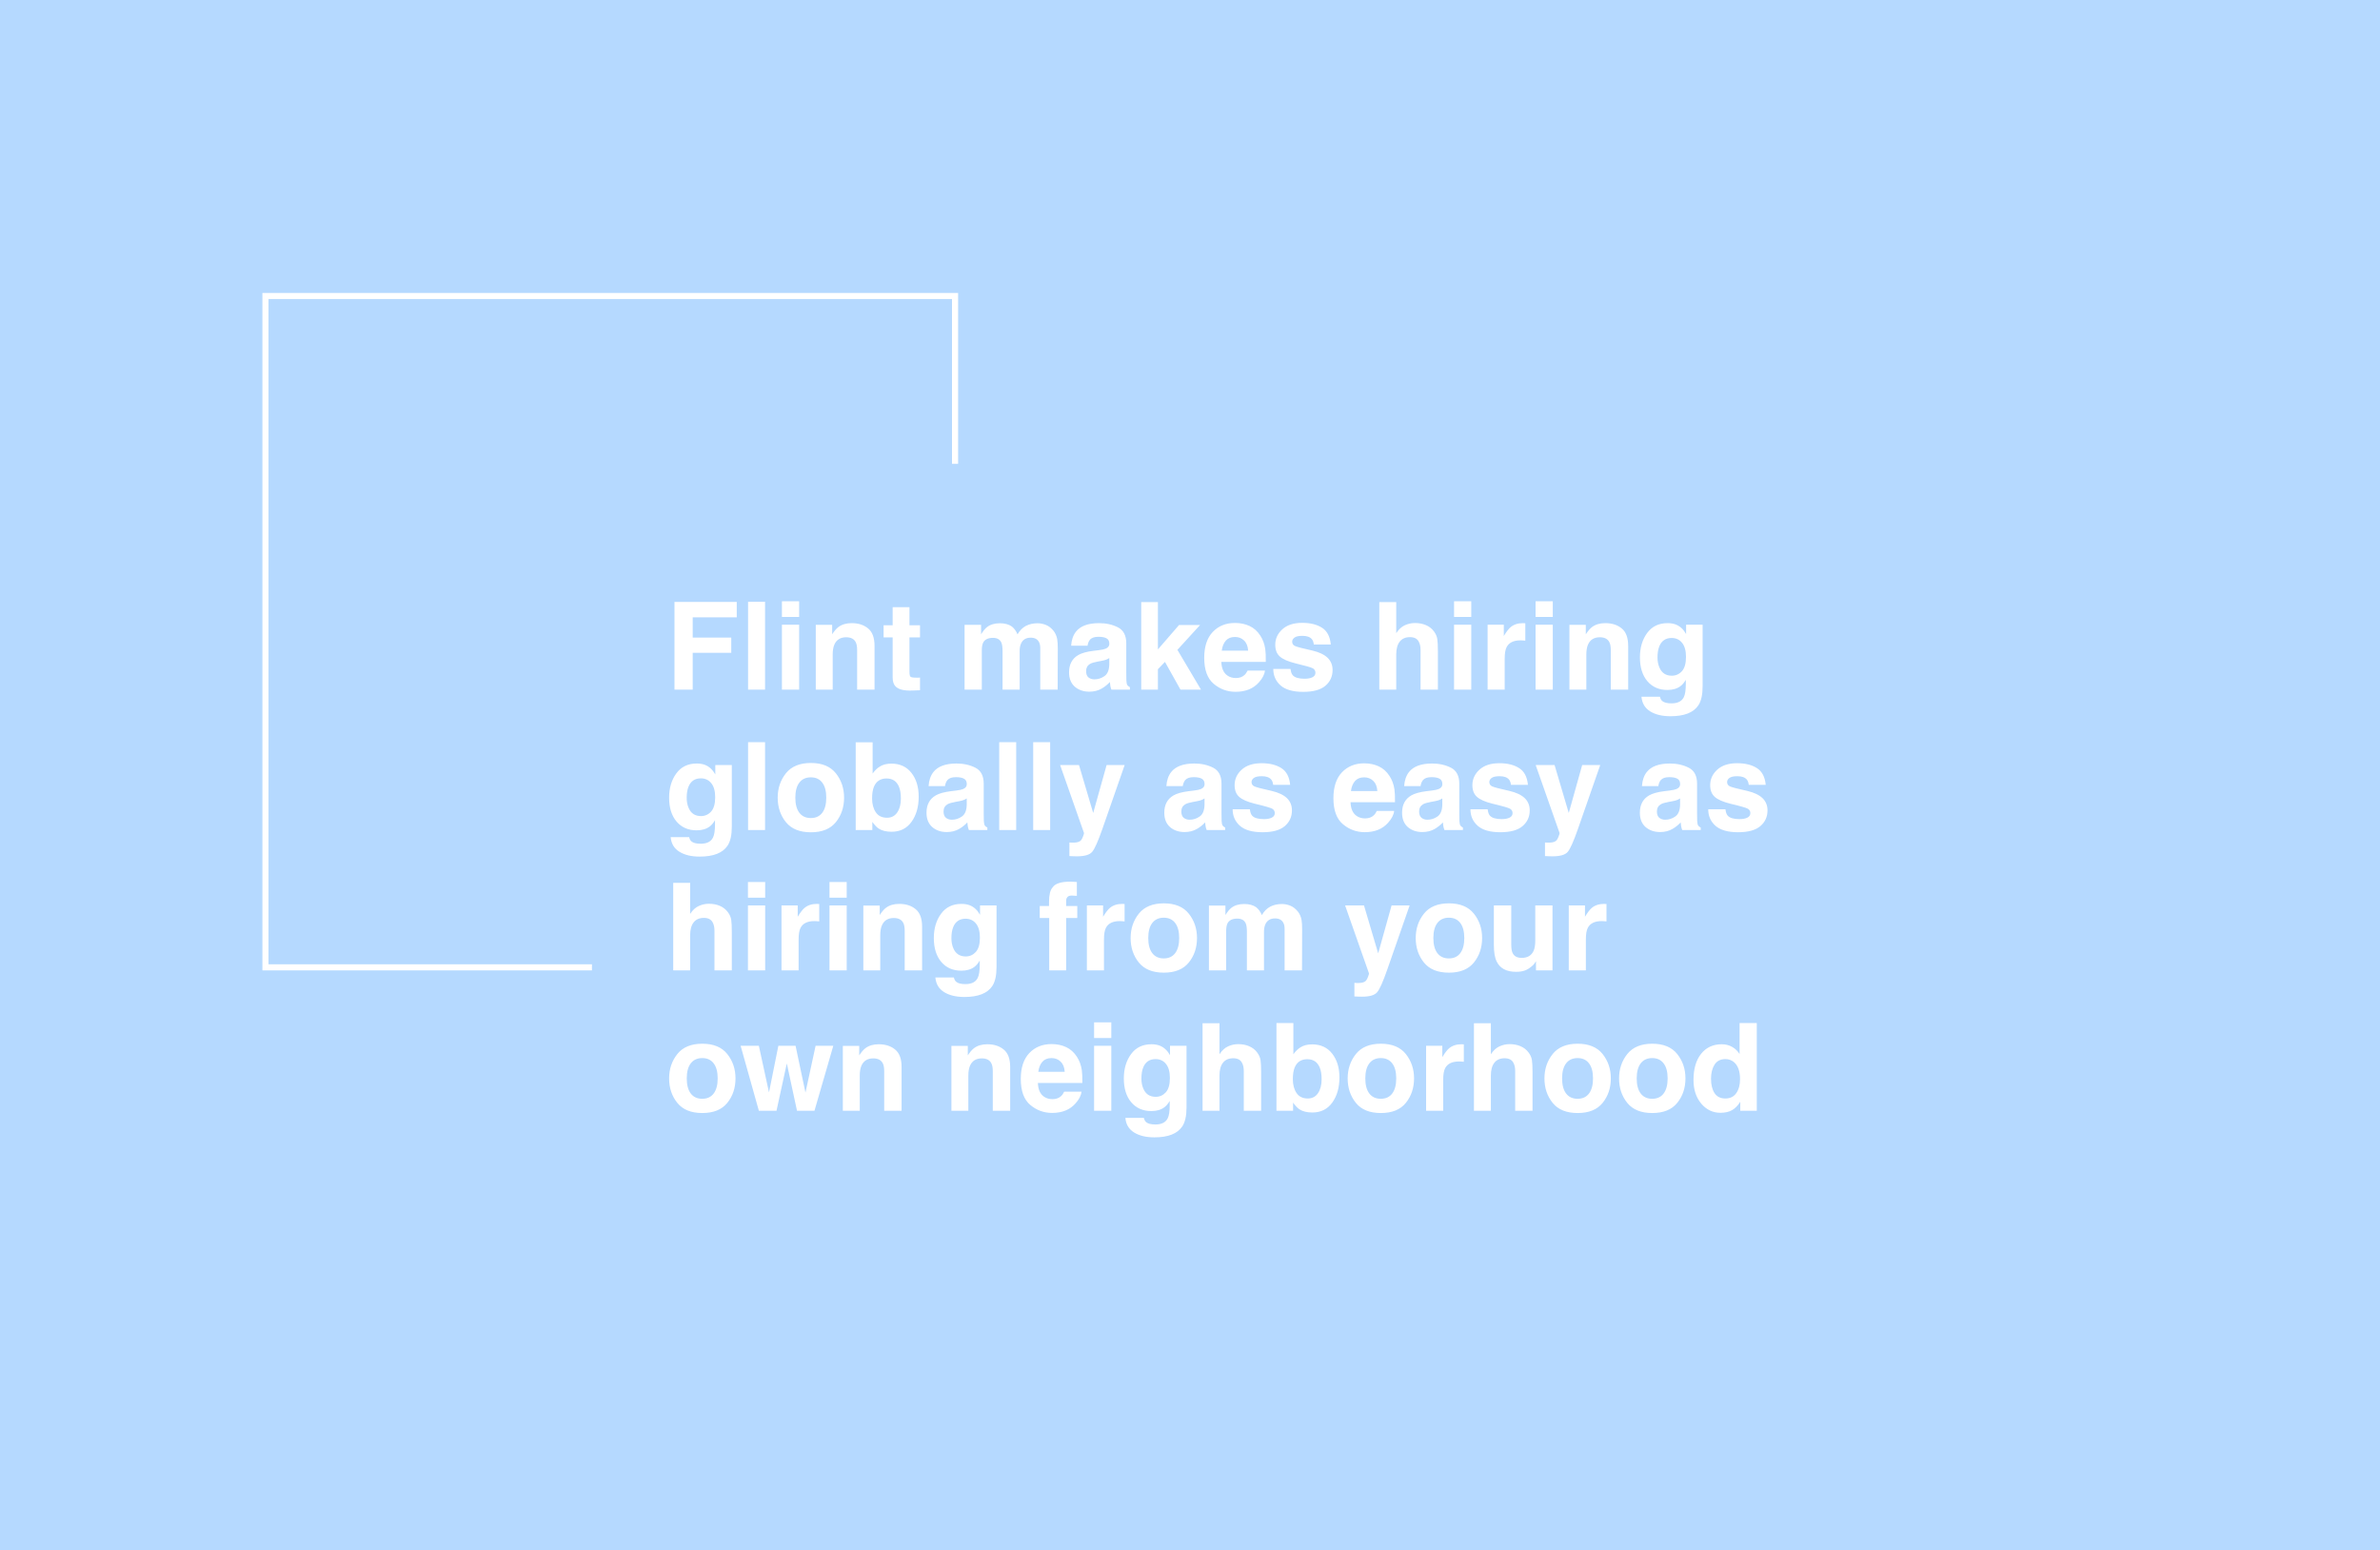 <svg width="390" height="254" viewBox="0 0 390 254" fill="none" xmlns="http://www.w3.org/2000/svg">
  <rect width="390" height="254" fill="#B5D9FF" />
  <rect x="43.5" y="48.5" width="113" height="110" stroke="white" />
  <rect x="97" y="76" width="131" height="129" fill="#B5D9FF" />
  <path d="M110.523 98.625H120.729V101.154H113.512V104.465H119.83V106.965H113.512V113H110.523V98.625ZM125.367 113H122.584V98.606H125.367V113ZM130.953 101.086H128.131V98.518H130.953V101.086ZM128.131 102.355H130.953V113H128.131V102.355ZM139.557 102.102C140.657 102.102 141.555 102.391 142.252 102.971C142.955 103.544 143.307 104.497 143.307 105.832V113H140.455V106.525C140.455 105.965 140.38 105.536 140.23 105.236C139.957 104.689 139.436 104.416 138.668 104.416C137.724 104.416 137.076 104.816 136.725 105.617C136.542 106.04 136.451 106.581 136.451 107.238V113H133.678V102.375H136.363V103.928C136.721 103.381 137.06 102.987 137.379 102.746C137.952 102.316 138.678 102.102 139.557 102.102ZM144.791 104.436V102.453H146.275V99.484H149.029V102.453H150.758V104.436H149.029V110.061C149.029 110.497 149.085 110.77 149.195 110.881C149.306 110.985 149.645 111.037 150.211 111.037C150.296 111.037 150.383 111.037 150.475 111.037C150.572 111.031 150.667 111.024 150.758 111.018V113.098L149.439 113.146C148.124 113.192 147.226 112.964 146.744 112.463C146.432 112.144 146.275 111.652 146.275 110.988V104.436H144.791ZM170.006 102.121C170.475 102.121 170.937 102.212 171.393 102.395C171.848 102.577 172.262 102.896 172.633 103.352C172.932 103.723 173.134 104.178 173.238 104.719C173.303 105.077 173.336 105.601 173.336 106.291L173.316 113H170.465V106.223C170.465 105.819 170.4 105.487 170.27 105.227C170.022 104.732 169.566 104.484 168.902 104.484C168.134 104.484 167.604 104.803 167.311 105.441C167.161 105.78 167.086 106.187 167.086 106.662V113H164.283V106.662C164.283 106.031 164.218 105.572 164.088 105.285C163.854 104.771 163.395 104.514 162.711 104.514C161.917 104.514 161.383 104.771 161.109 105.285C160.96 105.578 160.885 106.014 160.885 106.594V113H158.062V102.375H160.768V103.928C161.113 103.374 161.438 102.98 161.744 102.746C162.285 102.329 162.984 102.121 163.844 102.121C164.658 102.121 165.315 102.3 165.816 102.658C166.22 102.99 166.526 103.417 166.734 103.938C167.099 103.312 167.551 102.854 168.092 102.561C168.665 102.268 169.303 102.121 170.006 102.121ZM181.773 107.824C181.598 107.935 181.419 108.026 181.236 108.098C181.061 108.163 180.816 108.225 180.504 108.283L179.879 108.4C179.293 108.505 178.873 108.632 178.619 108.781C178.189 109.035 177.975 109.429 177.975 109.963C177.975 110.438 178.105 110.783 178.365 110.998C178.632 111.206 178.954 111.311 179.332 111.311C179.931 111.311 180.481 111.135 180.982 110.783C181.49 110.432 181.754 109.79 181.773 108.859V107.824ZM180.084 106.525C180.598 106.46 180.966 106.379 181.188 106.281C181.585 106.112 181.783 105.848 181.783 105.49C181.783 105.054 181.63 104.755 181.324 104.592C181.025 104.423 180.582 104.338 179.996 104.338C179.339 104.338 178.873 104.501 178.6 104.826C178.404 105.067 178.274 105.393 178.209 105.803H175.523C175.582 104.872 175.842 104.107 176.305 103.508C177.04 102.57 178.303 102.102 180.094 102.102C181.259 102.102 182.294 102.333 183.199 102.795C184.104 103.257 184.557 104.13 184.557 105.412V110.295C184.557 110.633 184.563 111.044 184.576 111.525C184.596 111.89 184.651 112.137 184.742 112.268C184.833 112.398 184.97 112.505 185.152 112.59V113H182.125C182.04 112.785 181.982 112.583 181.949 112.395C181.917 112.206 181.891 111.991 181.871 111.75C181.487 112.167 181.044 112.521 180.543 112.814C179.944 113.16 179.267 113.332 178.512 113.332C177.548 113.332 176.751 113.059 176.119 112.512C175.494 111.958 175.182 111.177 175.182 110.168C175.182 108.859 175.686 107.912 176.695 107.326C177.249 107.007 178.062 106.779 179.137 106.643L180.084 106.525ZM187.008 98.654H189.742V106.408L193.209 102.404H196.656L192.936 106.477L196.803 113H193.443L190.895 108.449L189.742 109.65V113H187.008V98.654ZM202.369 104.367C201.725 104.367 201.223 104.569 200.865 104.973C200.514 105.376 200.292 105.923 200.201 106.613H204.527C204.482 105.878 204.257 105.321 203.854 104.943C203.456 104.559 202.962 104.367 202.369 104.367ZM202.369 102.072C203.255 102.072 204.052 102.238 204.762 102.57C205.471 102.902 206.057 103.426 206.52 104.143C206.936 104.774 207.206 105.507 207.33 106.34C207.402 106.828 207.431 107.531 207.418 108.449H200.133C200.172 109.517 200.507 110.266 201.139 110.695C201.523 110.962 201.985 111.096 202.525 111.096C203.098 111.096 203.564 110.933 203.922 110.607C204.117 110.432 204.29 110.188 204.439 109.875H207.281C207.21 110.507 206.881 111.148 206.295 111.799C205.383 112.834 204.107 113.352 202.467 113.352C201.113 113.352 199.918 112.915 198.883 112.043C197.848 111.171 197.33 109.751 197.33 107.785C197.33 105.943 197.796 104.53 198.727 103.547C199.664 102.564 200.878 102.072 202.369 102.072ZM211.471 109.602C211.529 110.096 211.656 110.448 211.852 110.656C212.197 111.027 212.835 111.213 213.766 111.213C214.312 111.213 214.745 111.132 215.064 110.969C215.39 110.806 215.553 110.562 215.553 110.236C215.553 109.924 215.423 109.686 215.162 109.523C214.902 109.361 213.935 109.081 212.262 108.684C211.057 108.384 210.208 108.01 209.713 107.561C209.218 107.118 208.971 106.48 208.971 105.646C208.971 104.663 209.355 103.82 210.123 103.117C210.898 102.408 211.985 102.053 213.385 102.053C214.713 102.053 215.794 102.32 216.627 102.854C217.467 103.381 217.949 104.296 218.072 105.598H215.289C215.25 105.24 215.149 104.956 214.986 104.748C214.68 104.37 214.16 104.182 213.424 104.182C212.818 104.182 212.385 104.276 212.125 104.465C211.871 104.654 211.744 104.875 211.744 105.129C211.744 105.448 211.881 105.679 212.154 105.822C212.428 105.972 213.395 106.229 215.055 106.594C216.161 106.854 216.992 107.248 217.545 107.775C218.092 108.309 218.365 108.977 218.365 109.777C218.365 110.832 217.971 111.695 217.184 112.365C216.402 113.029 215.191 113.361 213.551 113.361C211.878 113.361 210.641 113.01 209.84 112.307C209.046 111.597 208.648 110.695 208.648 109.602H211.471ZM231.871 102.082C232.529 102.082 233.124 102.196 233.658 102.424C234.199 102.652 234.641 103 234.986 103.469C235.279 103.866 235.458 104.276 235.523 104.699C235.589 105.116 235.621 105.799 235.621 106.75V113H232.779V106.525C232.779 105.952 232.682 105.49 232.486 105.139C232.232 104.644 231.751 104.396 231.041 104.396C230.305 104.396 229.745 104.644 229.361 105.139C228.984 105.627 228.795 106.327 228.795 107.238V113H226.021V98.654H228.795V103.742C229.199 103.124 229.664 102.694 230.191 102.453C230.725 102.206 231.285 102.082 231.871 102.082ZM241.09 101.086H238.268V98.518H241.09V101.086ZM238.268 102.355H241.09V113H238.268V102.355ZM249.576 102.102C249.628 102.102 249.671 102.105 249.703 102.111C249.742 102.111 249.824 102.115 249.947 102.121V104.973C249.771 104.953 249.615 104.94 249.479 104.934C249.342 104.927 249.231 104.924 249.146 104.924C248.027 104.924 247.275 105.288 246.891 106.018C246.676 106.428 246.568 107.059 246.568 107.912V113H243.766V102.355H246.422V104.211C246.852 103.501 247.226 103.016 247.545 102.756C248.066 102.32 248.743 102.102 249.576 102.102ZM254.449 101.086H251.627V98.518H254.449V101.086ZM251.627 102.355H254.449V113H251.627V102.355ZM263.053 102.102C264.153 102.102 265.051 102.391 265.748 102.971C266.451 103.544 266.803 104.497 266.803 105.832V113H263.951V106.525C263.951 105.965 263.876 105.536 263.727 105.236C263.453 104.689 262.932 104.416 262.164 104.416C261.22 104.416 260.572 104.816 260.221 105.617C260.038 106.04 259.947 106.581 259.947 107.238V113H257.174V102.375H259.859V103.928C260.217 103.381 260.556 102.987 260.875 102.746C261.448 102.316 262.174 102.102 263.053 102.102ZM273.951 110.715C274.602 110.715 275.152 110.471 275.602 109.982C276.051 109.488 276.275 108.703 276.275 107.629C276.275 106.62 276.061 105.852 275.631 105.324C275.208 104.797 274.638 104.533 273.922 104.533C272.945 104.533 272.271 104.992 271.9 105.91C271.705 106.398 271.607 107.001 271.607 107.717C271.607 108.335 271.712 108.885 271.92 109.367C272.298 110.266 272.975 110.715 273.951 110.715ZM273.258 102.102C273.792 102.102 274.257 102.183 274.654 102.346C275.331 102.626 275.878 103.14 276.295 103.889V102.355H279V112.453C279 113.827 278.769 114.862 278.307 115.559C277.512 116.757 275.989 117.355 273.736 117.355C272.376 117.355 271.266 117.089 270.406 116.555C269.547 116.021 269.072 115.223 268.98 114.162H272.008C272.086 114.488 272.213 114.722 272.389 114.865C272.688 115.119 273.193 115.246 273.902 115.246C274.905 115.246 275.576 114.911 275.914 114.24C276.135 113.811 276.246 113.088 276.246 112.072V111.389C275.979 111.844 275.693 112.186 275.387 112.414C274.833 112.837 274.114 113.049 273.229 113.049C271.861 113.049 270.768 112.57 269.947 111.613C269.133 110.65 268.727 109.348 268.727 107.707C268.727 106.125 269.12 104.797 269.908 103.723C270.696 102.642 271.812 102.102 273.258 102.102ZM114.869 133.715C115.52 133.715 116.07 133.471 116.52 132.982C116.969 132.488 117.193 131.703 117.193 130.629C117.193 129.62 116.979 128.852 116.549 128.324C116.126 127.797 115.556 127.533 114.84 127.533C113.863 127.533 113.189 127.992 112.818 128.91C112.623 129.398 112.525 130.001 112.525 130.717C112.525 131.335 112.63 131.885 112.838 132.367C113.215 133.266 113.893 133.715 114.869 133.715ZM114.176 125.102C114.71 125.102 115.175 125.183 115.572 125.346C116.249 125.626 116.796 126.14 117.213 126.889V125.355H119.918V135.453C119.918 136.827 119.687 137.862 119.225 138.559C118.43 139.757 116.907 140.355 114.654 140.355C113.294 140.355 112.184 140.089 111.324 139.555C110.465 139.021 109.99 138.223 109.898 137.162H112.926C113.004 137.488 113.131 137.722 113.307 137.865C113.606 138.119 114.111 138.246 114.82 138.246C115.823 138.246 116.493 137.911 116.832 137.24C117.053 136.811 117.164 136.088 117.164 135.072V134.389C116.897 134.844 116.611 135.186 116.305 135.414C115.751 135.837 115.032 136.049 114.146 136.049C112.779 136.049 111.686 135.57 110.865 134.613C110.051 133.65 109.645 132.348 109.645 130.707C109.645 129.125 110.038 127.797 110.826 126.723C111.614 125.642 112.73 125.102 114.176 125.102ZM125.367 136H122.584V121.605H125.367V136ZM132.867 134.037C133.681 134.037 134.306 133.747 134.742 133.168C135.178 132.589 135.396 131.765 135.396 130.697C135.396 129.63 135.178 128.809 134.742 128.236C134.306 127.657 133.681 127.367 132.867 127.367C132.053 127.367 131.425 127.657 130.982 128.236C130.546 128.809 130.328 129.63 130.328 130.697C130.328 131.765 130.546 132.589 130.982 133.168C131.425 133.747 132.053 134.037 132.867 134.037ZM138.316 130.697C138.316 132.26 137.867 133.598 136.969 134.711C136.07 135.818 134.706 136.371 132.877 136.371C131.048 136.371 129.684 135.818 128.785 134.711C127.887 133.598 127.438 132.26 127.438 130.697C127.438 129.161 127.887 127.829 128.785 126.703C129.684 125.577 131.048 125.014 132.877 125.014C134.706 125.014 136.07 125.577 136.969 126.703C137.867 127.829 138.316 129.161 138.316 130.697ZM146.07 125.121C147.47 125.121 148.564 125.626 149.352 126.635C150.146 127.644 150.543 128.946 150.543 130.541C150.543 132.195 150.152 133.565 149.371 134.652C148.59 135.74 147.499 136.283 146.1 136.283C145.221 136.283 144.514 136.107 143.98 135.756C143.661 135.548 143.316 135.183 142.945 134.662V136H140.221V121.625H142.994V126.742C143.346 126.247 143.733 125.87 144.156 125.609C144.658 125.284 145.296 125.121 146.07 125.121ZM145.357 133.988C146.074 133.988 146.63 133.699 147.027 133.119C147.424 132.54 147.623 131.778 147.623 130.834C147.623 130.079 147.525 129.454 147.33 128.959C146.959 128.021 146.275 127.553 145.279 127.553C144.27 127.553 143.577 128.012 143.199 128.93C143.004 129.418 142.906 130.049 142.906 130.824C142.906 131.736 143.108 132.491 143.512 133.09C143.915 133.689 144.531 133.988 145.357 133.988ZM158.414 130.824C158.238 130.935 158.059 131.026 157.877 131.098C157.701 131.163 157.457 131.225 157.145 131.283L156.52 131.4C155.934 131.505 155.514 131.632 155.26 131.781C154.83 132.035 154.615 132.429 154.615 132.963C154.615 133.438 154.745 133.783 155.006 133.998C155.273 134.206 155.595 134.311 155.973 134.311C156.572 134.311 157.122 134.135 157.623 133.783C158.131 133.432 158.395 132.79 158.414 131.859V130.824ZM156.725 129.525C157.239 129.46 157.607 129.379 157.828 129.281C158.225 129.112 158.424 128.848 158.424 128.49C158.424 128.054 158.271 127.755 157.965 127.592C157.665 127.423 157.223 127.338 156.637 127.338C155.979 127.338 155.514 127.501 155.24 127.826C155.045 128.067 154.915 128.393 154.85 128.803H152.164C152.223 127.872 152.483 127.107 152.945 126.508C153.681 125.57 154.944 125.102 156.734 125.102C157.9 125.102 158.935 125.333 159.84 125.795C160.745 126.257 161.197 127.13 161.197 128.412V133.295C161.197 133.633 161.204 134.044 161.217 134.525C161.236 134.89 161.292 135.137 161.383 135.268C161.474 135.398 161.611 135.505 161.793 135.59V136H158.766C158.681 135.785 158.622 135.583 158.59 135.395C158.557 135.206 158.531 134.991 158.512 134.75C158.128 135.167 157.685 135.521 157.184 135.814C156.585 136.16 155.908 136.332 155.152 136.332C154.189 136.332 153.391 136.059 152.76 135.512C152.135 134.958 151.822 134.177 151.822 133.168C151.822 131.859 152.327 130.912 153.336 130.326C153.889 130.007 154.703 129.779 155.777 129.643L156.725 129.525ZM166.52 136H163.736V121.605H166.52V136ZM172.086 136H169.303V121.605H172.086V136ZM175.24 138.041L175.592 138.061C175.865 138.074 176.126 138.064 176.373 138.031C176.62 137.999 176.829 137.924 176.998 137.807C177.161 137.696 177.311 137.465 177.447 137.113C177.59 136.762 177.649 136.547 177.623 136.469L173.717 125.355H176.812L179.137 133.207L181.334 125.355H184.293L180.641 135.824C179.938 137.842 179.381 139.092 178.971 139.574C178.561 140.062 177.74 140.307 176.51 140.307C176.262 140.307 176.064 140.303 175.914 140.297C175.764 140.297 175.54 140.287 175.24 140.268V138.041ZM197.379 130.824C197.203 130.935 197.024 131.026 196.842 131.098C196.666 131.163 196.422 131.225 196.109 131.283L195.484 131.4C194.898 131.505 194.479 131.632 194.225 131.781C193.795 132.035 193.58 132.429 193.58 132.963C193.58 133.438 193.71 133.783 193.971 133.998C194.238 134.206 194.56 134.311 194.938 134.311C195.536 134.311 196.087 134.135 196.588 133.783C197.096 133.432 197.359 132.79 197.379 131.859V130.824ZM195.689 129.525C196.204 129.46 196.572 129.379 196.793 129.281C197.19 129.112 197.389 128.848 197.389 128.49C197.389 128.054 197.236 127.755 196.93 127.592C196.63 127.423 196.188 127.338 195.602 127.338C194.944 127.338 194.479 127.501 194.205 127.826C194.01 128.067 193.88 128.393 193.814 128.803H191.129C191.188 127.872 191.448 127.107 191.91 126.508C192.646 125.57 193.909 125.102 195.699 125.102C196.865 125.102 197.9 125.333 198.805 125.795C199.71 126.257 200.162 127.13 200.162 128.412V133.295C200.162 133.633 200.169 134.044 200.182 134.525C200.201 134.89 200.257 135.137 200.348 135.268C200.439 135.398 200.576 135.505 200.758 135.59V136H197.73C197.646 135.785 197.587 135.583 197.555 135.395C197.522 135.206 197.496 134.991 197.477 134.75C197.092 135.167 196.65 135.521 196.148 135.814C195.549 136.16 194.872 136.332 194.117 136.332C193.154 136.332 192.356 136.059 191.725 135.512C191.1 134.958 190.787 134.177 190.787 133.168C190.787 131.859 191.292 130.912 192.301 130.326C192.854 130.007 193.668 129.779 194.742 129.643L195.689 129.525ZM204.811 132.602C204.869 133.096 204.996 133.448 205.191 133.656C205.536 134.027 206.174 134.213 207.105 134.213C207.652 134.213 208.085 134.132 208.404 133.969C208.73 133.806 208.893 133.562 208.893 133.236C208.893 132.924 208.762 132.686 208.502 132.523C208.242 132.361 207.275 132.081 205.602 131.684C204.397 131.384 203.548 131.01 203.053 130.561C202.558 130.118 202.311 129.48 202.311 128.646C202.311 127.663 202.695 126.82 203.463 126.117C204.238 125.408 205.325 125.053 206.725 125.053C208.053 125.053 209.133 125.32 209.967 125.854C210.807 126.381 211.288 127.296 211.412 128.598H208.629C208.59 128.24 208.489 127.956 208.326 127.748C208.02 127.37 207.499 127.182 206.764 127.182C206.158 127.182 205.725 127.276 205.465 127.465C205.211 127.654 205.084 127.875 205.084 128.129C205.084 128.448 205.221 128.679 205.494 128.822C205.768 128.972 206.734 129.229 208.395 129.594C209.501 129.854 210.331 130.248 210.885 130.775C211.432 131.309 211.705 131.977 211.705 132.777C211.705 133.832 211.311 134.695 210.523 135.365C209.742 136.029 208.531 136.361 206.891 136.361C205.217 136.361 203.98 136.01 203.18 135.307C202.385 134.597 201.988 133.695 201.988 132.602H204.811ZM223.541 127.367C222.896 127.367 222.395 127.569 222.037 127.973C221.686 128.376 221.464 128.923 221.373 129.613H225.699C225.654 128.878 225.429 128.321 225.025 127.943C224.628 127.559 224.133 127.367 223.541 127.367ZM223.541 125.072C224.426 125.072 225.224 125.238 225.934 125.57C226.643 125.902 227.229 126.426 227.691 127.143C228.108 127.774 228.378 128.507 228.502 129.34C228.574 129.828 228.603 130.531 228.59 131.449H221.305C221.344 132.517 221.679 133.266 222.311 133.695C222.695 133.962 223.157 134.096 223.697 134.096C224.27 134.096 224.736 133.933 225.094 133.607C225.289 133.432 225.462 133.188 225.611 132.875H228.453C228.382 133.507 228.053 134.148 227.467 134.799C226.555 135.834 225.279 136.352 223.639 136.352C222.285 136.352 221.09 135.915 220.055 135.043C219.02 134.171 218.502 132.751 218.502 130.785C218.502 128.943 218.967 127.53 219.898 126.547C220.836 125.564 222.05 125.072 223.541 125.072ZM236.344 130.824C236.168 130.935 235.989 131.026 235.807 131.098C235.631 131.163 235.387 131.225 235.074 131.283L234.449 131.4C233.863 131.505 233.443 131.632 233.189 131.781C232.76 132.035 232.545 132.429 232.545 132.963C232.545 133.438 232.675 133.783 232.936 133.998C233.202 134.206 233.525 134.311 233.902 134.311C234.501 134.311 235.051 134.135 235.553 133.783C236.061 133.432 236.324 132.79 236.344 131.859V130.824ZM234.654 129.525C235.169 129.46 235.536 129.379 235.758 129.281C236.155 129.112 236.354 128.848 236.354 128.49C236.354 128.054 236.201 127.755 235.895 127.592C235.595 127.423 235.152 127.338 234.566 127.338C233.909 127.338 233.443 127.501 233.17 127.826C232.975 128.067 232.844 128.393 232.779 128.803H230.094C230.152 127.872 230.413 127.107 230.875 126.508C231.611 125.57 232.874 125.102 234.664 125.102C235.829 125.102 236.865 125.333 237.77 125.795C238.674 126.257 239.127 127.13 239.127 128.412V133.295C239.127 133.633 239.133 134.044 239.146 134.525C239.166 134.89 239.221 135.137 239.312 135.268C239.404 135.398 239.54 135.505 239.723 135.59V136H236.695C236.611 135.785 236.552 135.583 236.52 135.395C236.487 135.206 236.461 134.991 236.441 134.75C236.057 135.167 235.615 135.521 235.113 135.814C234.514 136.16 233.837 136.332 233.082 136.332C232.118 136.332 231.321 136.059 230.689 135.512C230.064 134.958 229.752 134.177 229.752 133.168C229.752 131.859 230.257 130.912 231.266 130.326C231.819 130.007 232.633 129.779 233.707 129.643L234.654 129.525ZM243.775 132.602C243.834 133.096 243.961 133.448 244.156 133.656C244.501 134.027 245.139 134.213 246.07 134.213C246.617 134.213 247.05 134.132 247.369 133.969C247.695 133.806 247.857 133.562 247.857 133.236C247.857 132.924 247.727 132.686 247.467 132.523C247.206 132.361 246.24 132.081 244.566 131.684C243.362 131.384 242.512 131.01 242.018 130.561C241.523 130.118 241.275 129.48 241.275 128.646C241.275 127.663 241.66 126.82 242.428 126.117C243.202 125.408 244.29 125.053 245.689 125.053C247.018 125.053 248.098 125.32 248.932 125.854C249.771 126.381 250.253 127.296 250.377 128.598H247.594C247.555 128.24 247.454 127.956 247.291 127.748C246.985 127.37 246.464 127.182 245.729 127.182C245.123 127.182 244.69 127.276 244.43 127.465C244.176 127.654 244.049 127.875 244.049 128.129C244.049 128.448 244.186 128.679 244.459 128.822C244.732 128.972 245.699 129.229 247.359 129.594C248.466 129.854 249.296 130.248 249.85 130.775C250.396 131.309 250.67 131.977 250.67 132.777C250.67 133.832 250.276 134.695 249.488 135.365C248.707 136.029 247.496 136.361 245.855 136.361C244.182 136.361 242.945 136.01 242.145 135.307C241.35 134.597 240.953 133.695 240.953 132.602H243.775ZM253.17 138.041L253.521 138.061C253.795 138.074 254.055 138.064 254.303 138.031C254.55 137.999 254.758 137.924 254.928 137.807C255.09 137.696 255.24 137.465 255.377 137.113C255.52 136.762 255.579 136.547 255.553 136.469L251.646 125.355H254.742L257.066 133.207L259.264 125.355H262.223L258.57 135.824C257.867 137.842 257.311 139.092 256.9 139.574C256.49 140.062 255.67 140.307 254.439 140.307C254.192 140.307 253.993 140.303 253.844 140.297C253.694 140.297 253.469 140.287 253.17 140.268V138.041ZM275.309 130.824C275.133 130.935 274.954 131.026 274.771 131.098C274.596 131.163 274.352 131.225 274.039 131.283L273.414 131.4C272.828 131.505 272.408 131.632 272.154 131.781C271.725 132.035 271.51 132.429 271.51 132.963C271.51 133.438 271.64 133.783 271.9 133.998C272.167 134.206 272.49 134.311 272.867 134.311C273.466 134.311 274.016 134.135 274.518 133.783C275.025 133.432 275.289 132.79 275.309 131.859V130.824ZM273.619 129.525C274.133 129.46 274.501 129.379 274.723 129.281C275.12 129.112 275.318 128.848 275.318 128.49C275.318 128.054 275.165 127.755 274.859 127.592C274.56 127.423 274.117 127.338 273.531 127.338C272.874 127.338 272.408 127.501 272.135 127.826C271.939 128.067 271.809 128.393 271.744 128.803H269.059C269.117 127.872 269.378 127.107 269.84 126.508C270.576 125.57 271.839 125.102 273.629 125.102C274.794 125.102 275.829 125.333 276.734 125.795C277.639 126.257 278.092 127.13 278.092 128.412V133.295C278.092 133.633 278.098 134.044 278.111 134.525C278.131 134.89 278.186 135.137 278.277 135.268C278.368 135.398 278.505 135.505 278.688 135.59V136H275.66C275.576 135.785 275.517 135.583 275.484 135.395C275.452 135.206 275.426 134.991 275.406 134.75C275.022 135.167 274.579 135.521 274.078 135.814C273.479 136.16 272.802 136.332 272.047 136.332C271.083 136.332 270.286 136.059 269.654 135.512C269.029 134.958 268.717 134.177 268.717 133.168C268.717 131.859 269.221 130.912 270.23 130.326C270.784 130.007 271.598 129.779 272.672 129.643L273.619 129.525ZM282.74 132.602C282.799 133.096 282.926 133.448 283.121 133.656C283.466 134.027 284.104 134.213 285.035 134.213C285.582 134.213 286.015 134.132 286.334 133.969C286.66 133.806 286.822 133.562 286.822 133.236C286.822 132.924 286.692 132.686 286.432 132.523C286.171 132.361 285.204 132.081 283.531 131.684C282.327 131.384 281.477 131.01 280.982 130.561C280.488 130.118 280.24 129.48 280.24 128.646C280.24 127.663 280.624 126.82 281.393 126.117C282.167 125.408 283.255 125.053 284.654 125.053C285.982 125.053 287.063 125.32 287.896 125.854C288.736 126.381 289.218 127.296 289.342 128.598H286.559C286.52 128.24 286.419 127.956 286.256 127.748C285.95 127.37 285.429 127.182 284.693 127.182C284.088 127.182 283.655 127.276 283.395 127.465C283.141 127.654 283.014 127.875 283.014 128.129C283.014 128.448 283.15 128.679 283.424 128.822C283.697 128.972 284.664 129.229 286.324 129.594C287.431 129.854 288.261 130.248 288.814 130.775C289.361 131.309 289.635 131.977 289.635 132.777C289.635 133.832 289.241 134.695 288.453 135.365C287.672 136.029 286.461 136.361 284.82 136.361C283.147 136.361 281.91 136.01 281.109 135.307C280.315 134.597 279.918 133.695 279.918 132.602H282.74ZM116.168 148.082C116.826 148.082 117.421 148.196 117.955 148.424C118.495 148.652 118.938 149 119.283 149.469C119.576 149.866 119.755 150.276 119.82 150.699C119.885 151.116 119.918 151.799 119.918 152.75V159H117.076V152.525C117.076 151.952 116.979 151.49 116.783 151.139C116.529 150.644 116.048 150.396 115.338 150.396C114.602 150.396 114.042 150.644 113.658 151.139C113.281 151.627 113.092 152.327 113.092 153.238V159H110.318V144.654H113.092V149.742C113.495 149.124 113.961 148.694 114.488 148.453C115.022 148.206 115.582 148.082 116.168 148.082ZM125.387 147.086H122.564V144.518H125.387V147.086ZM122.564 148.355H125.387V159H122.564V148.355ZM133.873 148.102C133.925 148.102 133.967 148.105 134 148.111C134.039 148.111 134.12 148.115 134.244 148.121V150.973C134.068 150.953 133.912 150.94 133.775 150.934C133.639 150.927 133.528 150.924 133.443 150.924C132.324 150.924 131.572 151.288 131.188 152.018C130.973 152.428 130.865 153.059 130.865 153.912V159H128.062V148.355H130.719V150.211C131.148 149.501 131.523 149.016 131.842 148.756C132.363 148.32 133.04 148.102 133.873 148.102ZM138.746 147.086H135.924V144.518H138.746V147.086ZM135.924 148.355H138.746V159H135.924V148.355ZM147.35 148.102C148.45 148.102 149.348 148.391 150.045 148.971C150.748 149.544 151.1 150.497 151.1 151.832V159H148.248V152.525C148.248 151.965 148.173 151.536 148.023 151.236C147.75 150.689 147.229 150.416 146.461 150.416C145.517 150.416 144.869 150.816 144.518 151.617C144.335 152.04 144.244 152.581 144.244 153.238V159H141.471V148.375H144.156V149.928C144.514 149.381 144.853 148.987 145.172 148.746C145.745 148.316 146.471 148.102 147.35 148.102ZM158.248 156.715C158.899 156.715 159.449 156.471 159.898 155.982C160.348 155.488 160.572 154.703 160.572 153.629C160.572 152.62 160.357 151.852 159.928 151.324C159.505 150.797 158.935 150.533 158.219 150.533C157.242 150.533 156.568 150.992 156.197 151.91C156.002 152.398 155.904 153.001 155.904 153.717C155.904 154.335 156.008 154.885 156.217 155.367C156.594 156.266 157.271 156.715 158.248 156.715ZM157.555 148.102C158.089 148.102 158.554 148.183 158.951 148.346C159.628 148.626 160.175 149.14 160.592 149.889V148.355H163.297V158.453C163.297 159.827 163.066 160.862 162.604 161.559C161.809 162.757 160.286 163.355 158.033 163.355C156.673 163.355 155.562 163.089 154.703 162.555C153.844 162.021 153.368 161.223 153.277 160.162H156.305C156.383 160.488 156.51 160.722 156.686 160.865C156.985 161.119 157.49 161.246 158.199 161.246C159.202 161.246 159.872 160.911 160.211 160.24C160.432 159.811 160.543 159.088 160.543 158.072V157.389C160.276 157.844 159.99 158.186 159.684 158.414C159.13 158.837 158.411 159.049 157.525 159.049C156.158 159.049 155.064 158.57 154.244 157.613C153.43 156.65 153.023 155.348 153.023 153.707C153.023 152.125 153.417 150.797 154.205 149.723C154.993 148.642 156.109 148.102 157.555 148.102ZM175.396 144.459C175.572 144.459 175.732 144.465 175.875 144.479C176.018 144.485 176.214 144.498 176.461 144.518V146.783C176.305 146.764 176.041 146.751 175.67 146.744C175.305 146.731 175.051 146.812 174.908 146.988C174.771 147.158 174.703 147.346 174.703 147.555C174.703 147.763 174.703 148.062 174.703 148.453H176.529V150.416H174.703V159H171.93V150.416H170.377V148.453H171.9V147.77C171.9 146.63 172.092 145.846 172.477 145.416C172.88 144.778 173.854 144.459 175.396 144.459ZM183.912 148.102C183.964 148.102 184.007 148.105 184.039 148.111C184.078 148.111 184.16 148.115 184.283 148.121V150.973C184.107 150.953 183.951 150.94 183.814 150.934C183.678 150.927 183.567 150.924 183.482 150.924C182.363 150.924 181.611 151.288 181.227 152.018C181.012 152.428 180.904 153.059 180.904 153.912V159H178.102V148.355H180.758V150.211C181.188 149.501 181.562 149.016 181.881 148.756C182.402 148.32 183.079 148.102 183.912 148.102ZM190.699 157.037C191.513 157.037 192.138 156.747 192.574 156.168C193.01 155.589 193.229 154.765 193.229 153.697C193.229 152.63 193.01 151.809 192.574 151.236C192.138 150.657 191.513 150.367 190.699 150.367C189.885 150.367 189.257 150.657 188.814 151.236C188.378 151.809 188.16 152.63 188.16 153.697C188.16 154.765 188.378 155.589 188.814 156.168C189.257 156.747 189.885 157.037 190.699 157.037ZM196.148 153.697C196.148 155.26 195.699 156.598 194.801 157.711C193.902 158.818 192.538 159.371 190.709 159.371C188.88 159.371 187.516 158.818 186.617 157.711C185.719 156.598 185.27 155.26 185.27 153.697C185.27 152.161 185.719 150.829 186.617 149.703C187.516 148.577 188.88 148.014 190.709 148.014C192.538 148.014 193.902 148.577 194.801 149.703C195.699 150.829 196.148 152.161 196.148 153.697ZM210.045 148.121C210.514 148.121 210.976 148.212 211.432 148.395C211.887 148.577 212.301 148.896 212.672 149.352C212.971 149.723 213.173 150.178 213.277 150.719C213.342 151.077 213.375 151.601 213.375 152.291L213.355 159H210.504V152.223C210.504 151.819 210.439 151.487 210.309 151.227C210.061 150.732 209.605 150.484 208.941 150.484C208.173 150.484 207.643 150.803 207.35 151.441C207.2 151.78 207.125 152.187 207.125 152.662V159H204.322V152.662C204.322 152.031 204.257 151.572 204.127 151.285C203.893 150.771 203.434 150.514 202.75 150.514C201.956 150.514 201.422 150.771 201.148 151.285C200.999 151.578 200.924 152.014 200.924 152.594V159H198.102V148.375H200.807V149.928C201.152 149.374 201.477 148.98 201.783 148.746C202.324 148.329 203.023 148.121 203.883 148.121C204.697 148.121 205.354 148.3 205.855 148.658C206.259 148.99 206.565 149.417 206.773 149.938C207.138 149.312 207.59 148.854 208.131 148.561C208.704 148.268 209.342 148.121 210.045 148.121ZM221.939 161.041L222.291 161.061C222.564 161.074 222.825 161.064 223.072 161.031C223.32 160.999 223.528 160.924 223.697 160.807C223.86 160.696 224.01 160.465 224.146 160.113C224.29 159.762 224.348 159.547 224.322 159.469L220.416 148.355H223.512L225.836 156.207L228.033 148.355H230.992L227.34 158.824C226.637 160.842 226.08 162.092 225.67 162.574C225.26 163.062 224.439 163.307 223.209 163.307C222.962 163.307 222.763 163.303 222.613 163.297C222.464 163.297 222.239 163.287 221.939 163.268V161.041ZM237.418 157.037C238.232 157.037 238.857 156.747 239.293 156.168C239.729 155.589 239.947 154.765 239.947 153.697C239.947 152.63 239.729 151.809 239.293 151.236C238.857 150.657 238.232 150.367 237.418 150.367C236.604 150.367 235.976 150.657 235.533 151.236C235.097 151.809 234.879 152.63 234.879 153.697C234.879 154.765 235.097 155.589 235.533 156.168C235.976 156.747 236.604 157.037 237.418 157.037ZM242.867 153.697C242.867 155.26 242.418 156.598 241.52 157.711C240.621 158.818 239.257 159.371 237.428 159.371C235.598 159.371 234.234 158.818 233.336 157.711C232.438 156.598 231.988 155.26 231.988 153.697C231.988 152.161 232.438 150.829 233.336 149.703C234.234 148.577 235.598 148.014 237.428 148.014C239.257 148.014 240.621 148.577 241.52 149.703C242.418 150.829 242.867 152.161 242.867 153.697ZM247.643 148.355V154.771C247.643 155.377 247.714 155.833 247.857 156.139C248.111 156.679 248.609 156.949 249.352 156.949C250.302 156.949 250.953 156.565 251.305 155.797C251.487 155.38 251.578 154.83 251.578 154.146V148.355H254.4V159H251.695V157.496C251.669 157.529 251.604 157.626 251.5 157.789C251.396 157.952 251.272 158.095 251.129 158.219C250.693 158.609 250.27 158.876 249.859 159.02C249.456 159.163 248.98 159.234 248.434 159.234C246.858 159.234 245.797 158.668 245.25 157.535C244.944 156.91 244.791 155.989 244.791 154.771V148.355H247.643ZM262.877 148.102C262.929 148.102 262.971 148.105 263.004 148.111C263.043 148.111 263.124 148.115 263.248 148.121V150.973C263.072 150.953 262.916 150.94 262.779 150.934C262.643 150.927 262.532 150.924 262.447 150.924C261.327 150.924 260.576 151.288 260.191 152.018C259.977 152.428 259.869 153.059 259.869 153.912V159H257.066V148.355H259.723V150.211C260.152 149.501 260.527 149.016 260.846 148.756C261.367 148.32 262.044 148.102 262.877 148.102ZM115.074 180.037C115.888 180.037 116.513 179.747 116.949 179.168C117.385 178.589 117.604 177.765 117.604 176.697C117.604 175.63 117.385 174.809 116.949 174.236C116.513 173.657 115.888 173.367 115.074 173.367C114.26 173.367 113.632 173.657 113.189 174.236C112.753 174.809 112.535 175.63 112.535 176.697C112.535 177.765 112.753 178.589 113.189 179.168C113.632 179.747 114.26 180.037 115.074 180.037ZM120.523 176.697C120.523 178.26 120.074 179.598 119.176 180.711C118.277 181.818 116.913 182.371 115.084 182.371C113.255 182.371 111.891 181.818 110.992 180.711C110.094 179.598 109.645 178.26 109.645 176.697C109.645 175.161 110.094 173.829 110.992 172.703C111.891 171.577 113.255 171.014 115.084 171.014C116.913 171.014 118.277 171.577 119.176 172.703C120.074 173.829 120.523 175.161 120.523 176.697ZM127.545 171.355H130.367L131.988 179.021L133.648 171.355H136.549L133.463 182H130.602L128.932 174.246L127.242 182H124.352L121.363 171.355H124.352L126.012 178.992L127.545 171.355ZM143.99 171.102C145.09 171.102 145.989 171.391 146.686 171.971C147.389 172.544 147.74 173.497 147.74 174.832V182H144.889V175.525C144.889 174.965 144.814 174.536 144.664 174.236C144.391 173.689 143.87 173.416 143.102 173.416C142.158 173.416 141.51 173.816 141.158 174.617C140.976 175.04 140.885 175.581 140.885 176.238V182H138.111V171.375H140.797V172.928C141.155 172.381 141.493 171.987 141.812 171.746C142.385 171.316 143.111 171.102 143.99 171.102ZM161.783 171.102C162.883 171.102 163.782 171.391 164.479 171.971C165.182 172.544 165.533 173.497 165.533 174.832V182H162.682V175.525C162.682 174.965 162.607 174.536 162.457 174.236C162.184 173.689 161.663 173.416 160.895 173.416C159.951 173.416 159.303 173.816 158.951 174.617C158.769 175.04 158.678 175.581 158.678 176.238V182H155.904V171.375H158.59V172.928C158.948 172.381 159.286 171.987 159.605 171.746C160.178 171.316 160.904 171.102 161.783 171.102ZM172.311 173.367C171.666 173.367 171.165 173.569 170.807 173.973C170.455 174.376 170.234 174.923 170.143 175.613H174.469C174.423 174.878 174.199 174.321 173.795 173.943C173.398 173.559 172.903 173.367 172.311 173.367ZM172.311 171.072C173.196 171.072 173.993 171.238 174.703 171.57C175.413 171.902 175.999 172.426 176.461 173.143C176.878 173.774 177.148 174.507 177.271 175.34C177.343 175.828 177.372 176.531 177.359 177.449H170.074C170.113 178.517 170.449 179.266 171.08 179.695C171.464 179.962 171.926 180.096 172.467 180.096C173.04 180.096 173.505 179.933 173.863 179.607C174.059 179.432 174.231 179.188 174.381 178.875H177.223C177.151 179.507 176.822 180.148 176.236 180.799C175.325 181.834 174.049 182.352 172.408 182.352C171.054 182.352 169.859 181.915 168.824 181.043C167.789 180.171 167.271 178.751 167.271 176.785C167.271 174.943 167.737 173.53 168.668 172.547C169.605 171.564 170.82 171.072 172.311 171.072ZM182.105 170.086H179.283V167.518H182.105V170.086ZM179.283 171.355H182.105V182H179.283V171.355ZM189.381 179.715C190.032 179.715 190.582 179.471 191.031 178.982C191.48 178.488 191.705 177.703 191.705 176.629C191.705 175.62 191.49 174.852 191.061 174.324C190.637 173.797 190.068 173.533 189.352 173.533C188.375 173.533 187.701 173.992 187.33 174.91C187.135 175.398 187.037 176.001 187.037 176.717C187.037 177.335 187.141 177.885 187.35 178.367C187.727 179.266 188.404 179.715 189.381 179.715ZM188.688 171.102C189.221 171.102 189.687 171.183 190.084 171.346C190.761 171.626 191.308 172.14 191.725 172.889V171.355H194.43V181.453C194.43 182.827 194.199 183.862 193.736 184.559C192.942 185.757 191.419 186.355 189.166 186.355C187.805 186.355 186.695 186.089 185.836 185.555C184.977 185.021 184.501 184.223 184.41 183.162H187.438C187.516 183.488 187.643 183.722 187.818 183.865C188.118 184.119 188.622 184.246 189.332 184.246C190.335 184.246 191.005 183.911 191.344 183.24C191.565 182.811 191.676 182.088 191.676 181.072V180.389C191.409 180.844 191.122 181.186 190.816 181.414C190.263 181.837 189.544 182.049 188.658 182.049C187.291 182.049 186.197 181.57 185.377 180.613C184.563 179.65 184.156 178.348 184.156 176.707C184.156 175.125 184.55 173.797 185.338 172.723C186.126 171.642 187.242 171.102 188.688 171.102ZM202.906 171.082C203.564 171.082 204.16 171.196 204.693 171.424C205.234 171.652 205.676 172 206.021 172.469C206.314 172.866 206.493 173.276 206.559 173.699C206.624 174.116 206.656 174.799 206.656 175.75V182H203.814V175.525C203.814 174.952 203.717 174.49 203.521 174.139C203.268 173.644 202.786 173.396 202.076 173.396C201.34 173.396 200.781 173.644 200.396 174.139C200.019 174.627 199.83 175.327 199.83 176.238V182H197.057V167.654H199.83V172.742C200.234 172.124 200.699 171.694 201.227 171.453C201.76 171.206 202.32 171.082 202.906 171.082ZM215.016 171.121C216.415 171.121 217.509 171.626 218.297 172.635C219.091 173.644 219.488 174.946 219.488 176.541C219.488 178.195 219.098 179.565 218.316 180.652C217.535 181.74 216.445 182.283 215.045 182.283C214.166 182.283 213.46 182.107 212.926 181.756C212.607 181.548 212.262 181.183 211.891 180.662V182H209.166V167.625H211.939V172.742C212.291 172.247 212.678 171.87 213.102 171.609C213.603 171.284 214.241 171.121 215.016 171.121ZM214.303 179.988C215.019 179.988 215.576 179.699 215.973 179.119C216.37 178.54 216.568 177.778 216.568 176.834C216.568 176.079 216.471 175.454 216.275 174.959C215.904 174.021 215.221 173.553 214.225 173.553C213.215 173.553 212.522 174.012 212.145 174.93C211.949 175.418 211.852 176.049 211.852 176.824C211.852 177.736 212.053 178.491 212.457 179.09C212.861 179.689 213.476 179.988 214.303 179.988ZM226.266 180.037C227.079 180.037 227.704 179.747 228.141 179.168C228.577 178.589 228.795 177.765 228.795 176.697C228.795 175.63 228.577 174.809 228.141 174.236C227.704 173.657 227.079 173.367 226.266 173.367C225.452 173.367 224.824 173.657 224.381 174.236C223.945 174.809 223.727 175.63 223.727 176.697C223.727 177.765 223.945 178.589 224.381 179.168C224.824 179.747 225.452 180.037 226.266 180.037ZM231.715 176.697C231.715 178.26 231.266 179.598 230.367 180.711C229.469 181.818 228.105 182.371 226.275 182.371C224.446 182.371 223.082 181.818 222.184 180.711C221.285 179.598 220.836 178.26 220.836 176.697C220.836 175.161 221.285 173.829 222.184 172.703C223.082 171.577 224.446 171.014 226.275 171.014C228.105 171.014 229.469 171.577 230.367 172.703C231.266 173.829 231.715 175.161 231.715 176.697ZM239.498 171.102C239.55 171.102 239.592 171.105 239.625 171.111C239.664 171.111 239.745 171.115 239.869 171.121V173.973C239.693 173.953 239.537 173.94 239.4 173.934C239.264 173.927 239.153 173.924 239.068 173.924C237.949 173.924 237.197 174.288 236.812 175.018C236.598 175.428 236.49 176.059 236.49 176.912V182H233.688V171.355H236.344V173.211C236.773 172.501 237.148 172.016 237.467 171.756C237.988 171.32 238.665 171.102 239.498 171.102ZM247.379 171.082C248.036 171.082 248.632 171.196 249.166 171.424C249.706 171.652 250.149 172 250.494 172.469C250.787 172.866 250.966 173.276 251.031 173.699C251.096 174.116 251.129 174.799 251.129 175.75V182H248.287V175.525C248.287 174.952 248.189 174.49 247.994 174.139C247.74 173.644 247.258 173.396 246.549 173.396C245.813 173.396 245.253 173.644 244.869 174.139C244.492 174.627 244.303 175.327 244.303 176.238V182H241.529V167.654H244.303V172.742C244.706 172.124 245.172 171.694 245.699 171.453C246.233 171.206 246.793 171.082 247.379 171.082ZM258.512 180.037C259.326 180.037 259.951 179.747 260.387 179.168C260.823 178.589 261.041 177.765 261.041 176.697C261.041 175.63 260.823 174.809 260.387 174.236C259.951 173.657 259.326 173.367 258.512 173.367C257.698 173.367 257.07 173.657 256.627 174.236C256.191 174.809 255.973 175.63 255.973 176.697C255.973 177.765 256.191 178.589 256.627 179.168C257.07 179.747 257.698 180.037 258.512 180.037ZM263.961 176.697C263.961 178.26 263.512 179.598 262.613 180.711C261.715 181.818 260.351 182.371 258.521 182.371C256.692 182.371 255.328 181.818 254.43 180.711C253.531 179.598 253.082 178.26 253.082 176.697C253.082 175.161 253.531 173.829 254.43 172.703C255.328 171.577 256.692 171.014 258.521 171.014C260.351 171.014 261.715 171.577 262.613 172.703C263.512 173.829 263.961 175.161 263.961 176.697ZM270.738 180.037C271.552 180.037 272.177 179.747 272.613 179.168C273.049 178.589 273.268 177.765 273.268 176.697C273.268 175.63 273.049 174.809 272.613 174.236C272.177 173.657 271.552 173.367 270.738 173.367C269.924 173.367 269.296 173.657 268.854 174.236C268.417 174.809 268.199 175.63 268.199 176.697C268.199 177.765 268.417 178.589 268.854 179.168C269.296 179.747 269.924 180.037 270.738 180.037ZM276.188 176.697C276.188 178.26 275.738 179.598 274.84 180.711C273.941 181.818 272.577 182.371 270.748 182.371C268.919 182.371 267.555 181.818 266.656 180.711C265.758 179.598 265.309 178.26 265.309 176.697C265.309 175.161 265.758 173.829 266.656 172.703C267.555 171.577 268.919 171.014 270.748 171.014C272.577 171.014 273.941 171.577 274.84 172.703C275.738 173.829 276.188 175.161 276.188 176.697ZM282.115 171.102C282.76 171.102 283.333 171.245 283.834 171.531C284.335 171.811 284.742 172.202 285.055 172.703V167.625H287.877V182H285.172V180.525C284.775 181.157 284.322 181.616 283.814 181.902C283.307 182.189 282.675 182.332 281.92 182.332C280.676 182.332 279.628 181.831 278.775 180.828C277.929 179.819 277.506 178.527 277.506 176.951C277.506 175.135 277.923 173.706 278.756 172.664C279.596 171.622 280.715 171.102 282.115 171.102ZM282.721 179.988C283.508 179.988 284.107 179.695 284.518 179.109C284.928 178.523 285.133 177.765 285.133 176.834C285.133 175.532 284.804 174.601 284.146 174.041C283.743 173.702 283.274 173.533 282.74 173.533C281.926 173.533 281.327 173.842 280.943 174.461C280.566 175.073 280.377 175.835 280.377 176.746C280.377 177.729 280.569 178.517 280.953 179.109C281.344 179.695 281.933 179.988 282.721 179.988Z" fill="white" />
</svg>